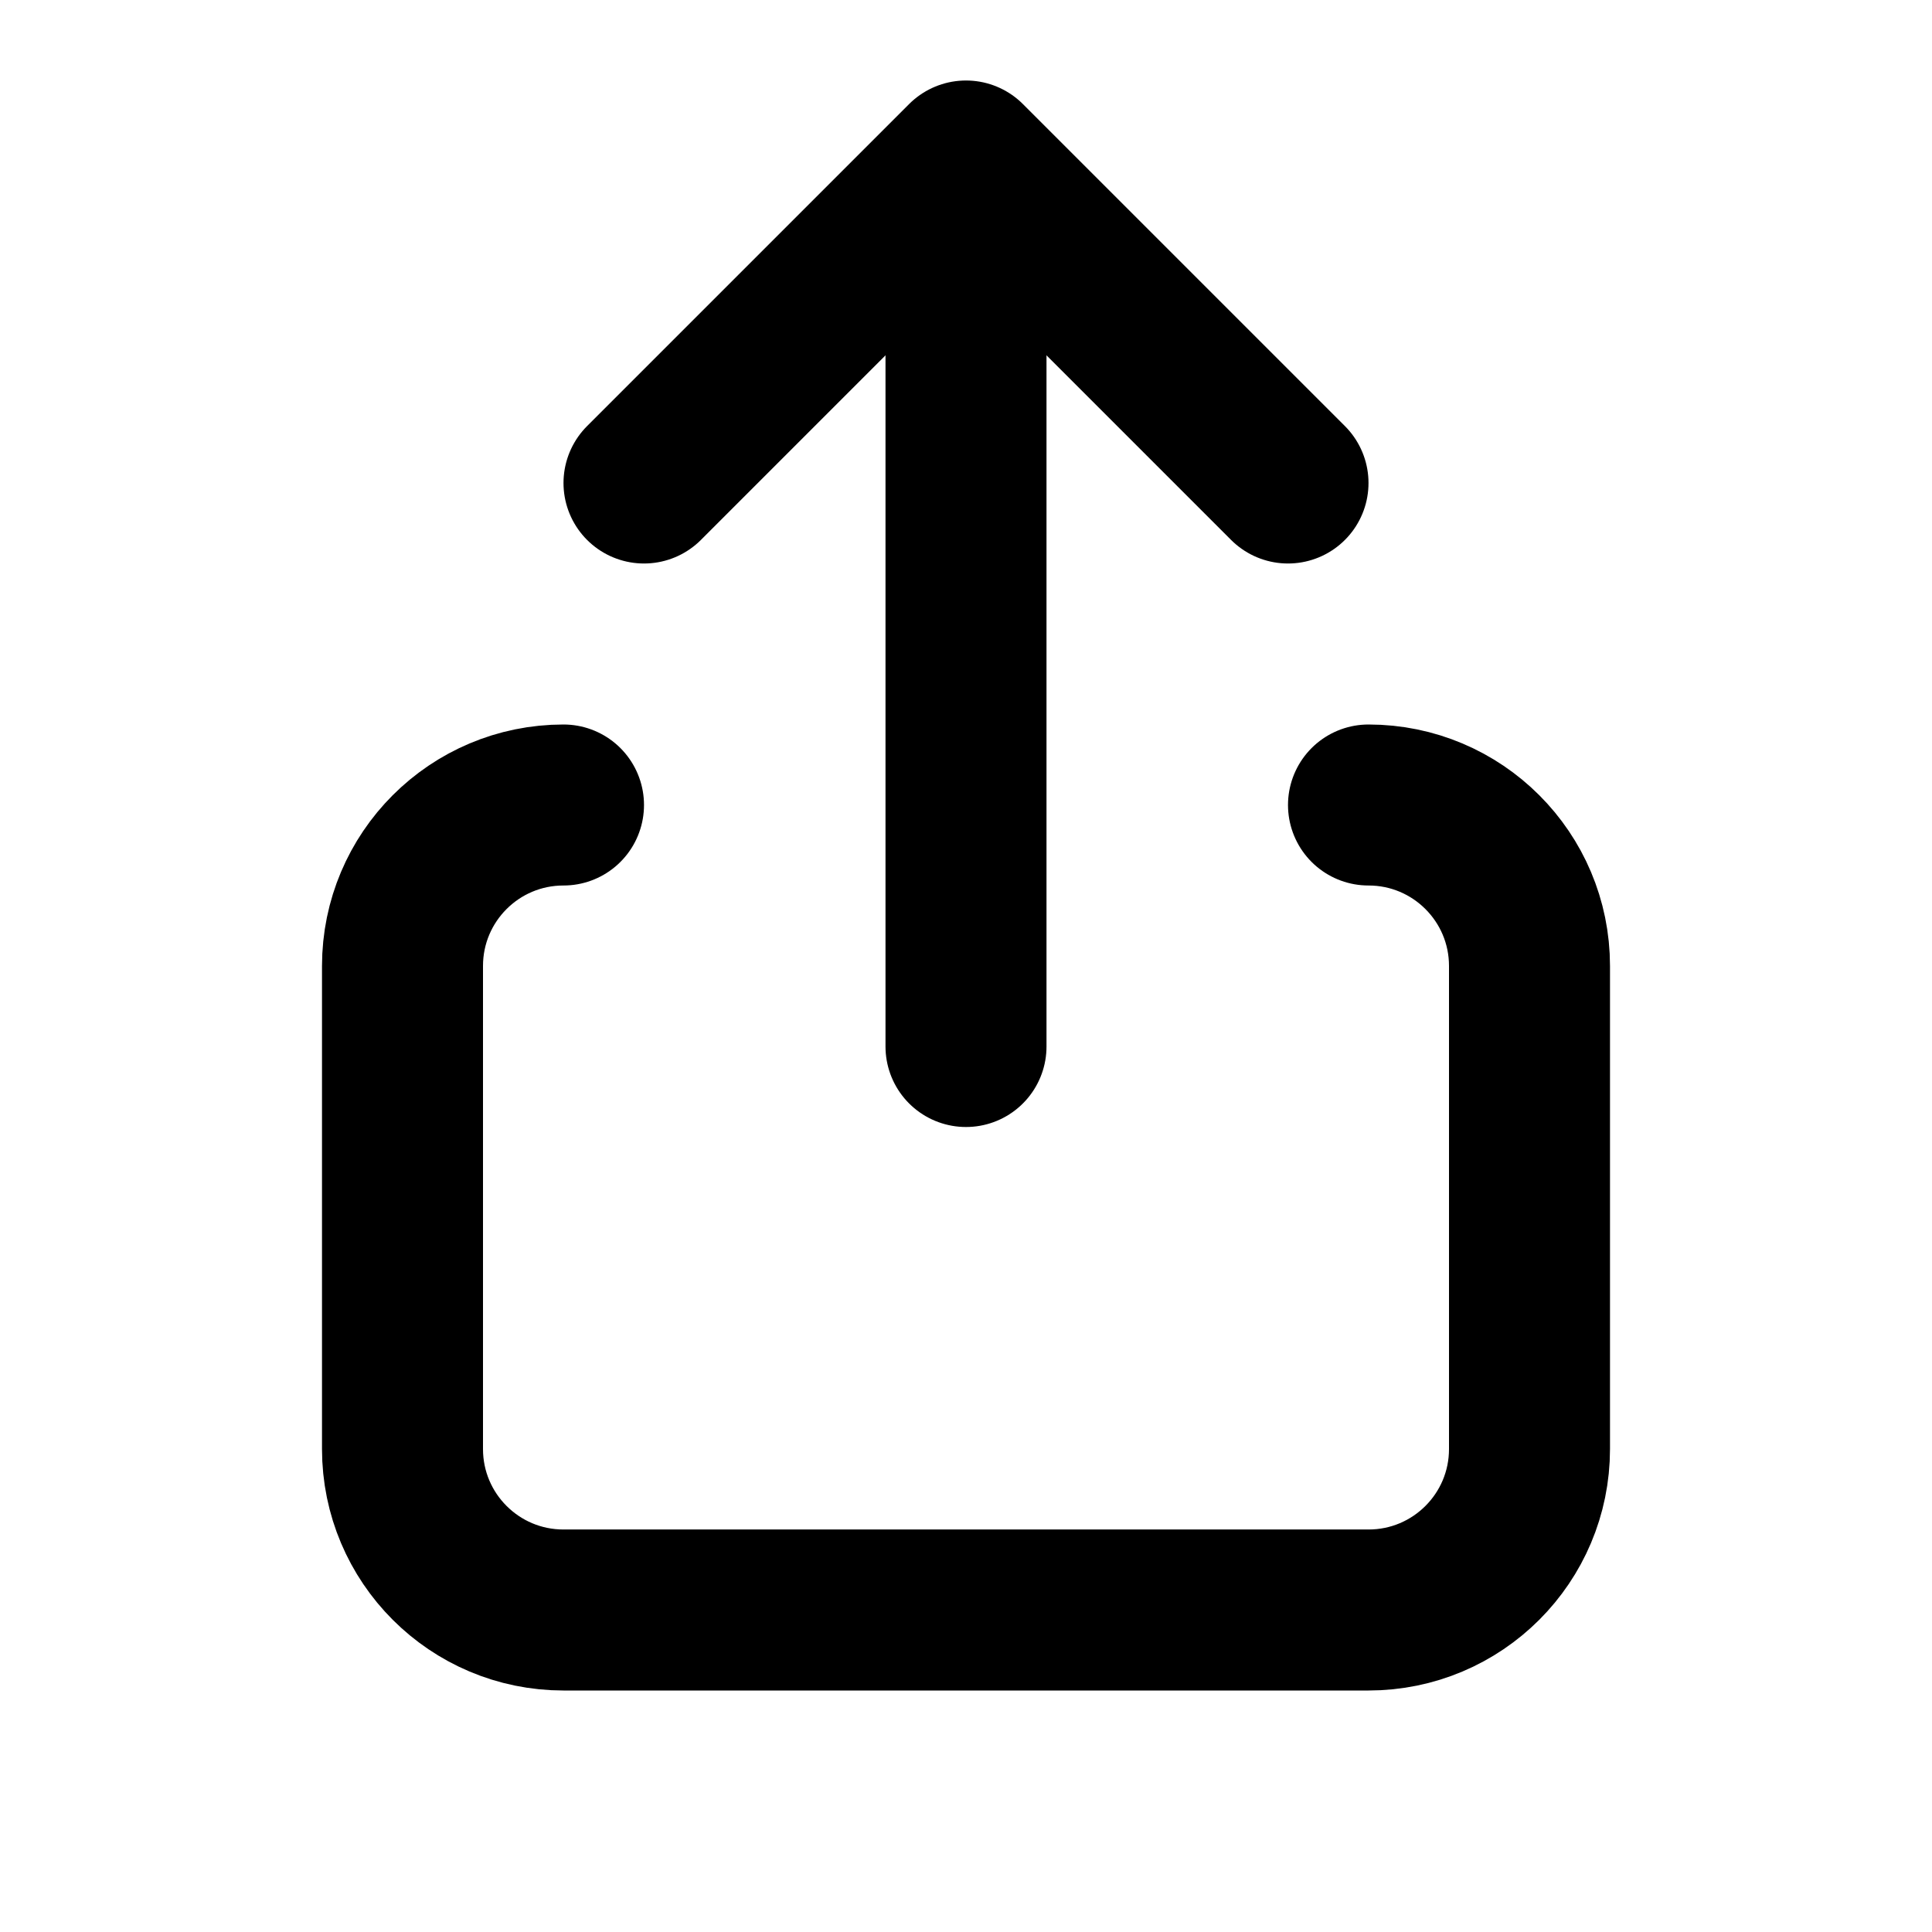 <svg width="24" height="24" viewBox="0 0 24 24" fill="none" xmlns="http://www.w3.org/2000/svg">
    <path d="M8 6L12 2L16 6" stroke="#737373" style="stroke:#737373;stroke:color(display-p3 0.451 0.451 0.451);stroke-opacity:1;" stroke-width="2" stroke-linecap="round" stroke-linejoin="round"/>
    <path d="M12 3V13" stroke="#737373" style="stroke:#737373;stroke:color(display-p3 0.451 0.451 0.451);stroke-opacity:1;" stroke-width="2" stroke-linecap="round" stroke-linejoin="round"/>
    <path d="M17 10C18.105 10 19 10.895 19 12V18C19 19.105 18.105 20 17 20H7C5.895 20 5 19.105 5 18V12C5 10.895 5.895 10 7 10" stroke="#737373" style="stroke:#737373;stroke:color(display-p3 0.451 0.451 0.451);stroke-opacity:1;" stroke-width="2" stroke-linecap="round" stroke-linejoin="round"/>
</svg>
